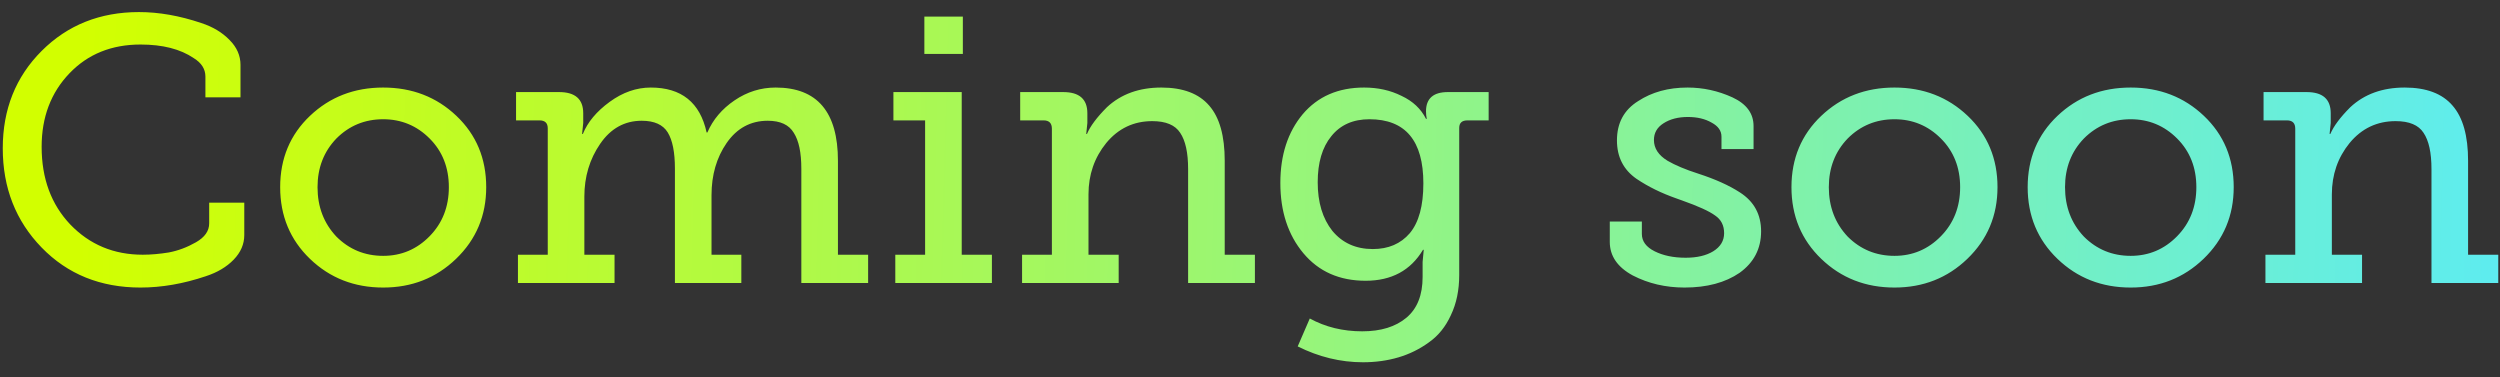 <svg width="159" height="24" viewBox="0 0 159 24" fill="none" xmlns="http://www.w3.org/2000/svg">
<rect x="0" y="0" width="159" height="24" fill="#333333" stroke="none"/>
<path d="M0.176 9.432C0.176 6.952 1 4.888 2.648 3.24C4.296 1.592 6.36 0.768 8.84 0.768C10.104 0.768 11.424 1 12.8 1.464C13.536 1.704 14.136 2.064 14.6 2.544C15.064 3.008 15.296 3.536 15.296 4.128V6.192H13.064V4.872C13.064 4.392 12.816 4 12.32 3.696C11.472 3.12 10.344 2.832 8.936 2.832C7.096 2.832 5.592 3.44 4.424 4.656C3.24 5.888 2.648 7.448 2.648 9.336C2.648 11.352 3.256 13 4.472 14.28C5.704 15.56 7.24 16.2 9.08 16.2C9.592 16.2 10.144 16.152 10.736 16.056C11.328 15.944 11.904 15.728 12.464 15.408C13.024 15.088 13.304 14.688 13.304 14.208V12.888H15.536V14.952C15.536 15.528 15.312 16.048 14.864 16.512C14.416 16.976 13.824 17.328 13.088 17.568C11.664 18.048 10.28 18.288 8.936 18.288C6.392 18.288 4.296 17.44 2.648 15.744C1 14.048 0.176 11.944 0.176 9.432ZM24.371 18.288C22.531 18.288 20.979 17.68 19.715 16.464C18.451 15.248 17.819 13.728 17.819 11.904C17.819 10.08 18.451 8.568 19.715 7.368C20.979 6.168 22.531 5.568 24.371 5.568C26.211 5.568 27.763 6.168 29.027 7.368C30.291 8.568 30.923 10.08 30.923 11.904C30.923 13.712 30.283 15.232 29.003 16.464C27.739 17.68 26.195 18.288 24.371 18.288ZM20.195 11.904C20.195 13.152 20.595 14.2 21.395 15.048C22.211 15.864 23.203 16.272 24.371 16.272C25.523 16.272 26.507 15.856 27.323 15.024C28.139 14.192 28.547 13.152 28.547 11.904C28.547 10.656 28.139 9.624 27.323 8.808C26.507 7.992 25.523 7.584 24.371 7.584C23.203 7.584 22.211 7.992 21.395 8.808C20.595 9.64 20.195 10.672 20.195 11.904ZM39.085 18H32.941V16.2H34.837V8.16C34.837 7.824 34.661 7.656 34.309 7.656H32.821V5.856H35.557C36.581 5.856 37.093 6.304 37.093 7.2V7.824L37.021 8.52H37.069C37.373 7.768 37.941 7.088 38.773 6.48C39.605 5.872 40.477 5.568 41.389 5.568C43.341 5.568 44.525 6.52 44.941 8.424H44.989C45.341 7.608 45.917 6.928 46.717 6.384C47.517 5.84 48.389 5.568 49.333 5.568C51.973 5.568 53.293 7.12 53.293 10.224V16.2H55.213V18H50.965V10.728C50.965 9.704 50.805 8.944 50.485 8.448C50.181 7.936 49.629 7.68 48.829 7.68C47.741 7.68 46.869 8.152 46.213 9.096C45.573 10.024 45.253 11.128 45.253 12.408V16.2H47.149V18H42.925V10.728C42.925 9.688 42.773 8.92 42.469 8.424C42.165 7.928 41.613 7.68 40.813 7.68C39.725 7.68 38.845 8.168 38.173 9.144C37.501 10.12 37.165 11.24 37.165 12.504V16.2H39.085V18ZM61.237 3.432H58.789V1.056H61.237V3.432ZM63.085 18H56.941V16.2H58.837V7.656H56.821V5.856H61.165V16.2H63.085V18ZM71.148 18H65.004V16.2H66.9V8.184C66.9 7.832 66.724 7.656 66.372 7.656H64.884V5.856H67.62C68.644 5.856 69.156 6.304 69.156 7.2V7.824L69.084 8.52H69.132C69.34 8.024 69.764 7.456 70.404 6.816C71.3 5.984 72.452 5.568 73.86 5.568C75.236 5.568 76.252 5.952 76.908 6.72C77.564 7.472 77.892 8.64 77.892 10.224V16.2H79.812V18H75.564V10.752C75.564 9.712 75.396 8.944 75.06 8.448C74.74 7.952 74.148 7.704 73.284 7.704C72.1 7.704 71.124 8.168 70.356 9.096C69.604 10.024 69.228 11.112 69.228 12.36V16.2H71.148V18ZM82.534 22.032L83.302 20.256C84.294 20.8 85.406 21.072 86.638 21.072C87.822 21.072 88.758 20.784 89.446 20.208C90.134 19.632 90.478 18.768 90.478 17.616V16.656L90.55 15.888H90.502C89.718 17.2 88.502 17.856 86.854 17.856C85.19 17.856 83.87 17.272 82.894 16.104C81.918 14.936 81.43 13.448 81.43 11.64C81.43 9.864 81.902 8.408 82.846 7.272C83.806 6.136 85.11 5.568 86.758 5.568C87.638 5.568 88.43 5.744 89.134 6.096C89.854 6.432 90.374 6.92 90.694 7.56H90.742C90.71 7.4 90.694 7.24 90.694 7.08C90.694 6.264 91.158 5.856 92.086 5.856H94.678V7.656H93.334C92.982 7.656 92.806 7.816 92.806 8.136V17.496C92.806 18.456 92.63 19.304 92.278 20.04C91.942 20.776 91.478 21.352 90.886 21.768C90.294 22.2 89.646 22.52 88.942 22.728C88.238 22.936 87.486 23.04 86.686 23.04C85.262 23.04 83.878 22.704 82.534 22.032ZM87.31 15.84C88.302 15.84 89.086 15.504 89.662 14.832C90.238 14.144 90.526 13.088 90.526 11.664C90.526 8.944 89.382 7.584 87.094 7.584C86.054 7.584 85.246 7.944 84.67 8.664C84.094 9.368 83.806 10.344 83.806 11.592C83.806 12.872 84.118 13.904 84.742 14.688C85.382 15.456 86.238 15.84 87.31 15.84ZM102.382 15.384V14.088H104.422V14.88C104.422 15.344 104.694 15.712 105.238 15.984C105.782 16.256 106.438 16.392 107.206 16.392C107.926 16.392 108.51 16.256 108.958 15.984C109.422 15.696 109.654 15.312 109.654 14.832C109.654 14.336 109.462 13.96 109.078 13.704C108.71 13.432 108.006 13.112 106.966 12.744L106.63 12.624C105.67 12.288 104.822 11.872 104.086 11.376C103.254 10.8 102.838 9.984 102.838 8.928C102.838 7.824 103.286 6.992 104.182 6.432C105.062 5.856 106.11 5.568 107.326 5.568C108.318 5.568 109.27 5.776 110.182 6.192C111.078 6.608 111.526 7.216 111.526 8.016V9.48H109.486V8.688C109.486 8.32 109.278 8.024 108.862 7.8C108.446 7.56 107.942 7.44 107.35 7.44C106.726 7.44 106.206 7.576 105.79 7.848C105.39 8.104 105.19 8.456 105.19 8.904C105.19 9.432 105.478 9.872 106.054 10.224C106.55 10.512 107.198 10.784 107.998 11.04C109.086 11.392 109.974 11.792 110.662 12.24C111.558 12.816 112.006 13.64 112.006 14.712C112.006 15.816 111.55 16.696 110.638 17.352C109.726 17.976 108.558 18.288 107.134 18.288C105.934 18.288 104.838 18.032 103.846 17.52C102.87 16.992 102.382 16.28 102.382 15.384ZM120.489 18.288C118.649 18.288 117.097 17.68 115.833 16.464C114.569 15.248 113.937 13.728 113.937 11.904C113.937 10.08 114.569 8.568 115.833 7.368C117.097 6.168 118.649 5.568 120.489 5.568C122.329 5.568 123.881 6.168 125.145 7.368C126.409 8.568 127.041 10.08 127.041 11.904C127.041 13.712 126.401 15.232 125.121 16.464C123.857 17.68 122.313 18.288 120.489 18.288ZM116.313 11.904C116.313 13.152 116.713 14.2 117.513 15.048C118.329 15.864 119.321 16.272 120.489 16.272C121.641 16.272 122.625 15.856 123.441 15.024C124.257 14.192 124.665 13.152 124.665 11.904C124.665 10.656 124.257 9.624 123.441 8.808C122.625 7.992 121.641 7.584 120.489 7.584C119.321 7.584 118.329 7.992 117.513 8.808C116.713 9.64 116.313 10.672 116.313 11.904ZM135.512 18.288C133.672 18.288 132.12 17.68 130.856 16.464C129.592 15.248 128.96 13.728 128.96 11.904C128.96 10.08 129.592 8.568 130.856 7.368C132.12 6.168 133.672 5.568 135.512 5.568C137.352 5.568 138.904 6.168 140.168 7.368C141.432 8.568 142.064 10.08 142.064 11.904C142.064 13.712 141.424 15.232 140.144 16.464C138.88 17.68 137.336 18.288 135.512 18.288ZM131.336 11.904C131.336 13.152 131.736 14.2 132.536 15.048C133.352 15.864 134.344 16.272 135.512 16.272C136.664 16.272 137.648 15.856 138.464 15.024C139.28 14.192 139.688 13.152 139.688 11.904C139.688 10.656 139.28 9.624 138.464 8.808C137.648 7.992 136.664 7.584 135.512 7.584C134.344 7.584 133.352 7.992 132.536 8.808C131.736 9.64 131.336 10.672 131.336 11.904ZM150.226 18H144.082V16.2H145.978V8.184C145.978 7.832 145.802 7.656 145.45 7.656H143.962V5.856H146.698C147.722 5.856 148.234 6.304 148.234 7.2V7.824L148.162 8.52H148.21C148.418 8.024 148.842 7.456 149.482 6.816C150.378 5.984 151.53 5.568 152.938 5.568C154.314 5.568 155.33 5.952 155.986 6.72C156.642 7.472 156.97 8.64 156.97 10.224V16.2H158.89V18H154.642V10.752C154.642 9.712 154.474 8.944 154.138 8.448C153.818 7.952 153.226 7.704 152.362 7.704C151.178 7.704 150.202 8.168 149.434 9.096C148.682 10.024 148.306 11.112 148.306 12.36V16.2H150.226V18Z" fill="url(#paint0_linear_2952_2197)"/>
<defs>
<linearGradient id="paint0_linear_2952_2197" x1="5.11" y1="11" x2="169.069" y2="15.667" gradientUnits="userSpaceOnUse">
<stop stop-color="#D2FF00"/>
<stop offset="1" stop-color="#56EBFF"/>
</linearGradient>
</defs>
</svg>
